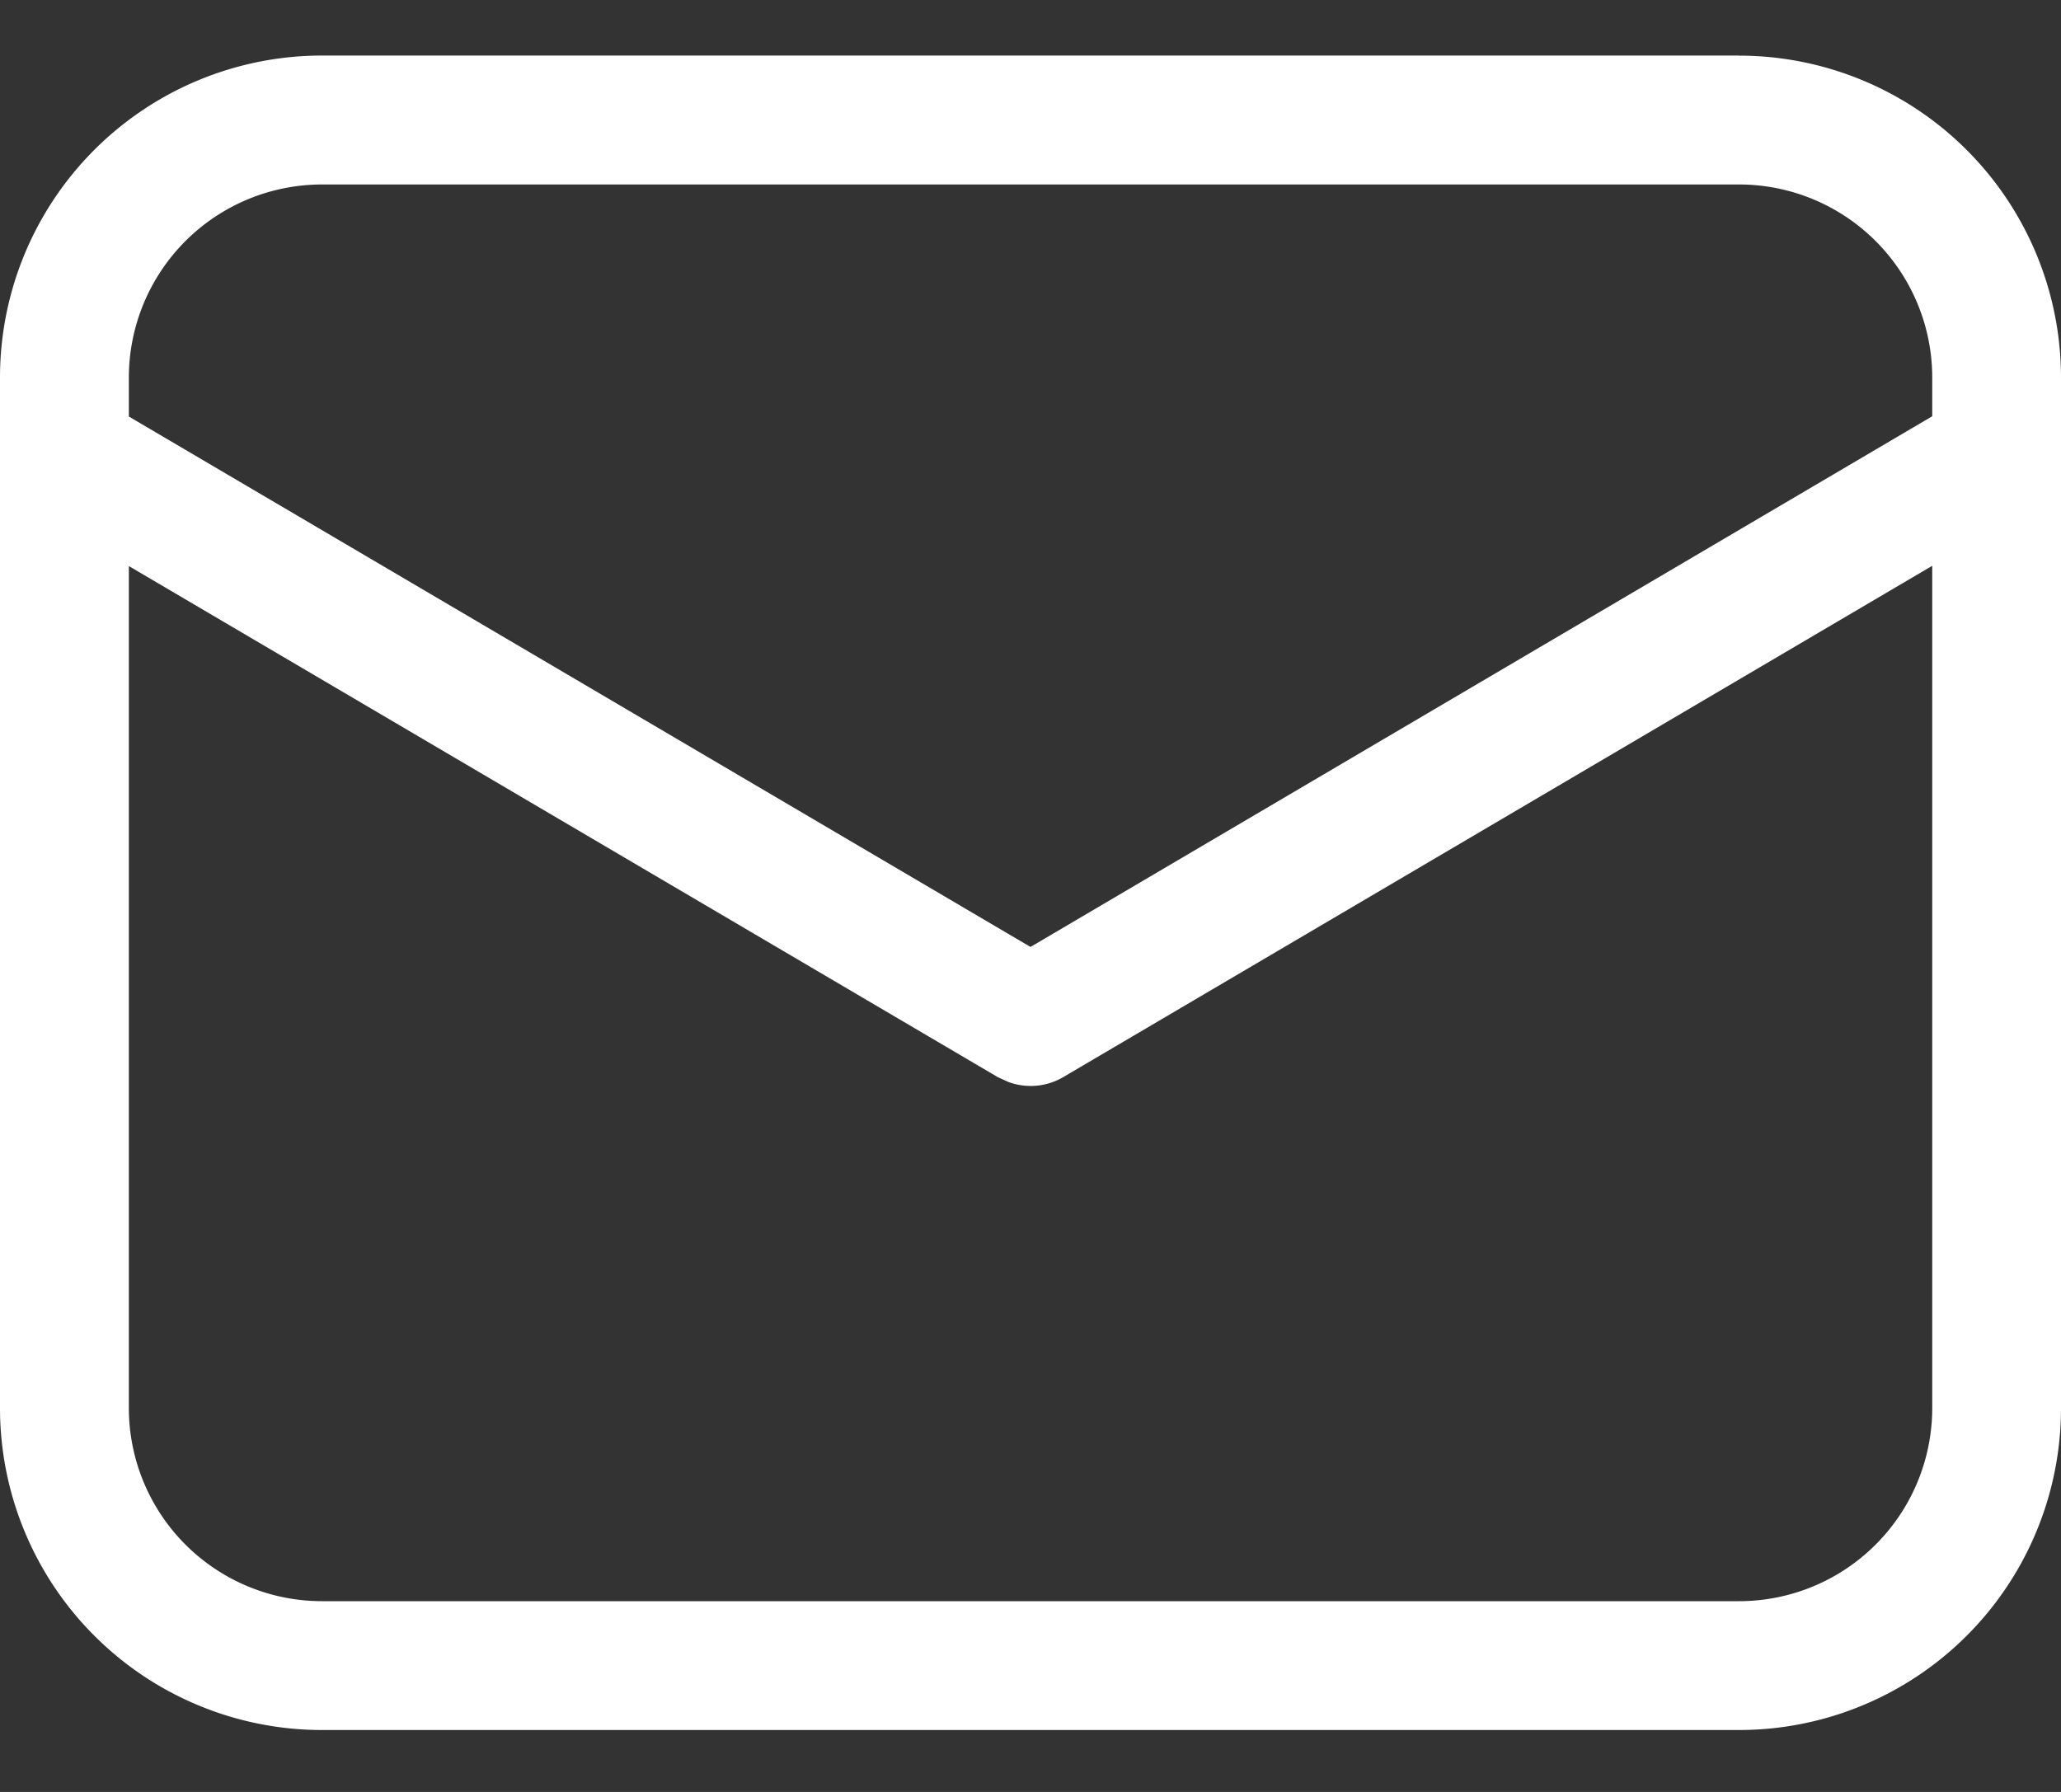 <svg width="23" height="20" fill="none" xmlns="http://www.w3.org/2000/svg"><rect width="100%" height="100%" fill="#333333" stroke="none"/><path d="M19.406.621A3.594 3.594 0 0123 4.215v11.5a3.593 3.593 0 01-3.594 3.594H3.594A3.594 3.594 0 010 15.715v-11.5A3.594 3.594 0 013.594.62h15.812zm2.157 5.694l-9.698 5.707a.718.718 0 01-.612.054l-.118-.054-9.697-5.704v9.397a2.156 2.156 0 002.156 2.156h15.812a2.156 2.156 0 002.157-2.156v-9.4zm-2.157-4.256H3.594a2.156 2.156 0 00-2.156 2.156v.434l10.062 5.92 10.063-5.923v-.431a2.156 2.156 0 00-2.157-2.156z" fill="#fff"/></svg>
